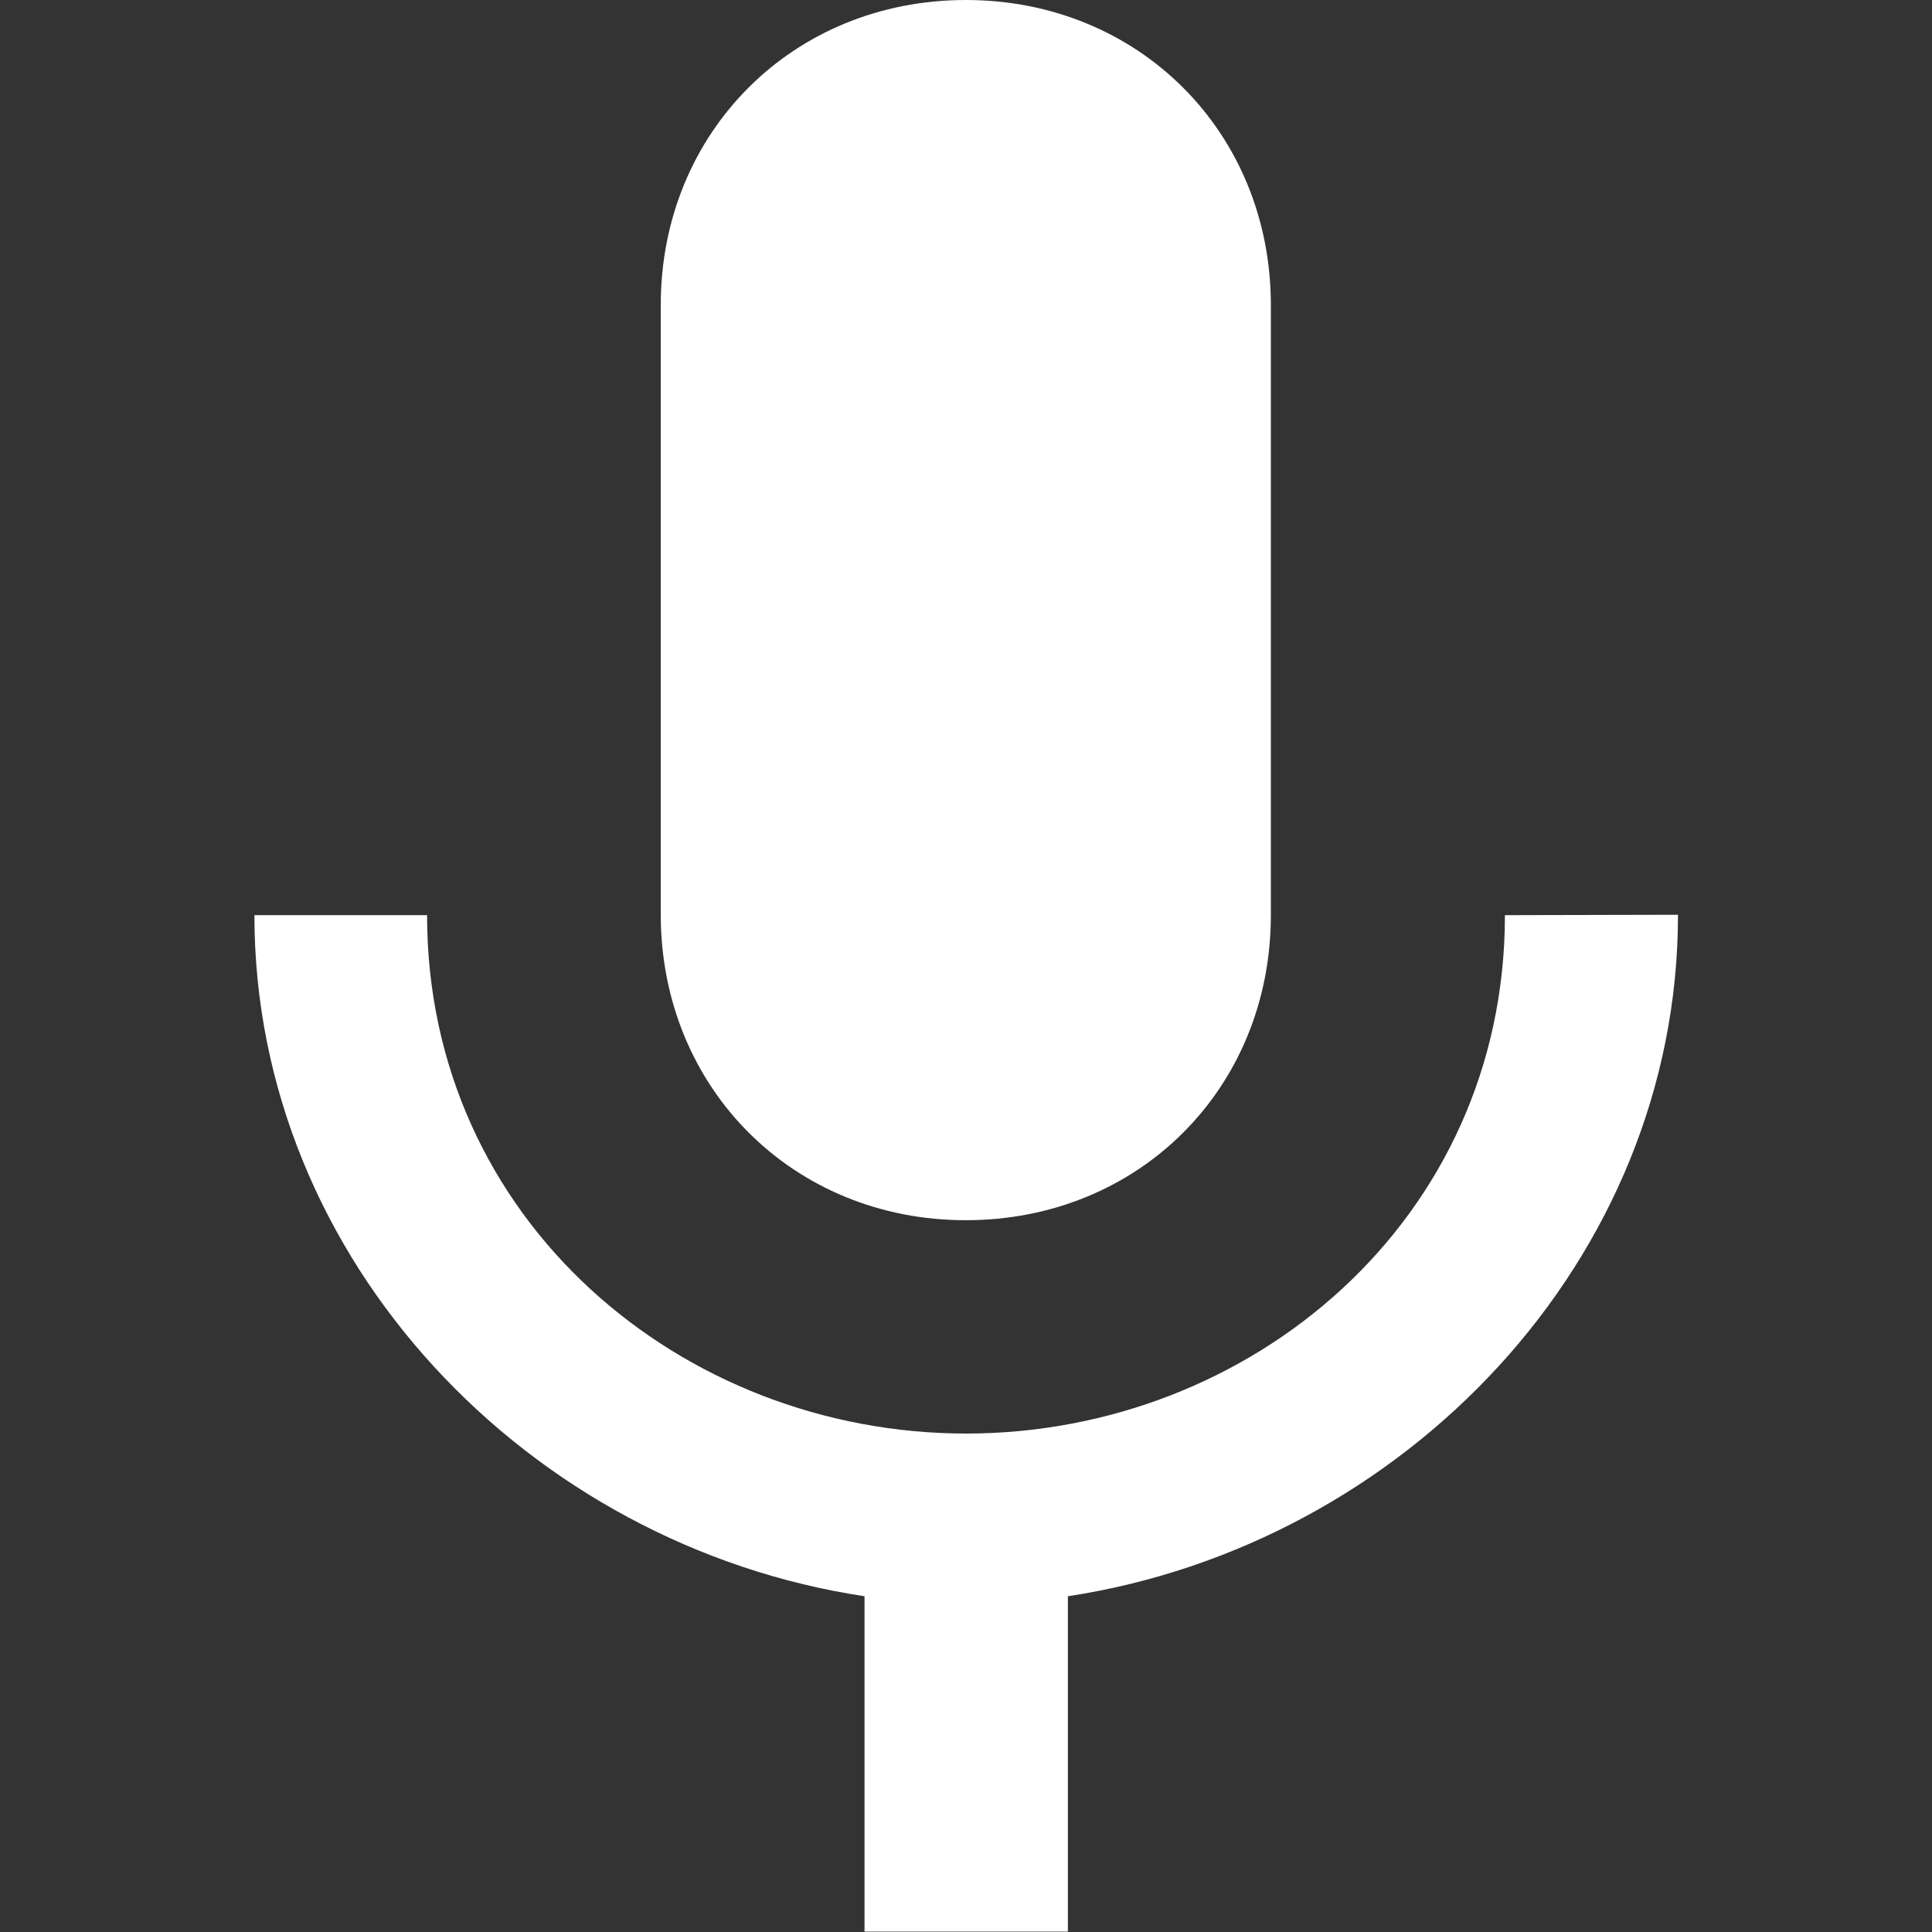 <?xml version="1.0" encoding="utf-8"?>
<!-- Generator: Adobe Illustrator 25.0.0, SVG Export Plug-In . SVG Version: 6.00 Build 0)  -->
<svg version="1.1" id="Capa_1" fill="#ffffff" xmlns="http://www.w3.org/2000/svg" xmlns:xlink="http://www.w3.org/1999/xlink" x="0px" y="0px"
	 viewBox="0 0 484.5 484.5" xml:space="preserve">
<rect x="0" y="0" width="484.5" height="484.5" fill="#333333" stroke="none"/>
<style type="text/css">
	.st0{fill:#FFFFFF;}
</style>
<g>
	<g id="mic">
		<path class="st0" d="M242.2,306c43.4,0,76.5-33.1,76.5-76.5v-153c0-43.3-33.1-76.5-76.5-76.5s-76.5,33.2-76.5,76.5v153
			C165.8,272.9,198.9,306,242.2,306z M377.4,229.5c0,76.5-63.8,130-135.1,130S107.1,306,107.1,229.5H63.8
			c0,86.7,68.9,158.1,153,170.8v84.1h51v-84.1c84.1-12.8,153-84.1,153-170.9L377.4,229.5L377.4,229.5z"/>
	</g>
</g>
</svg>
